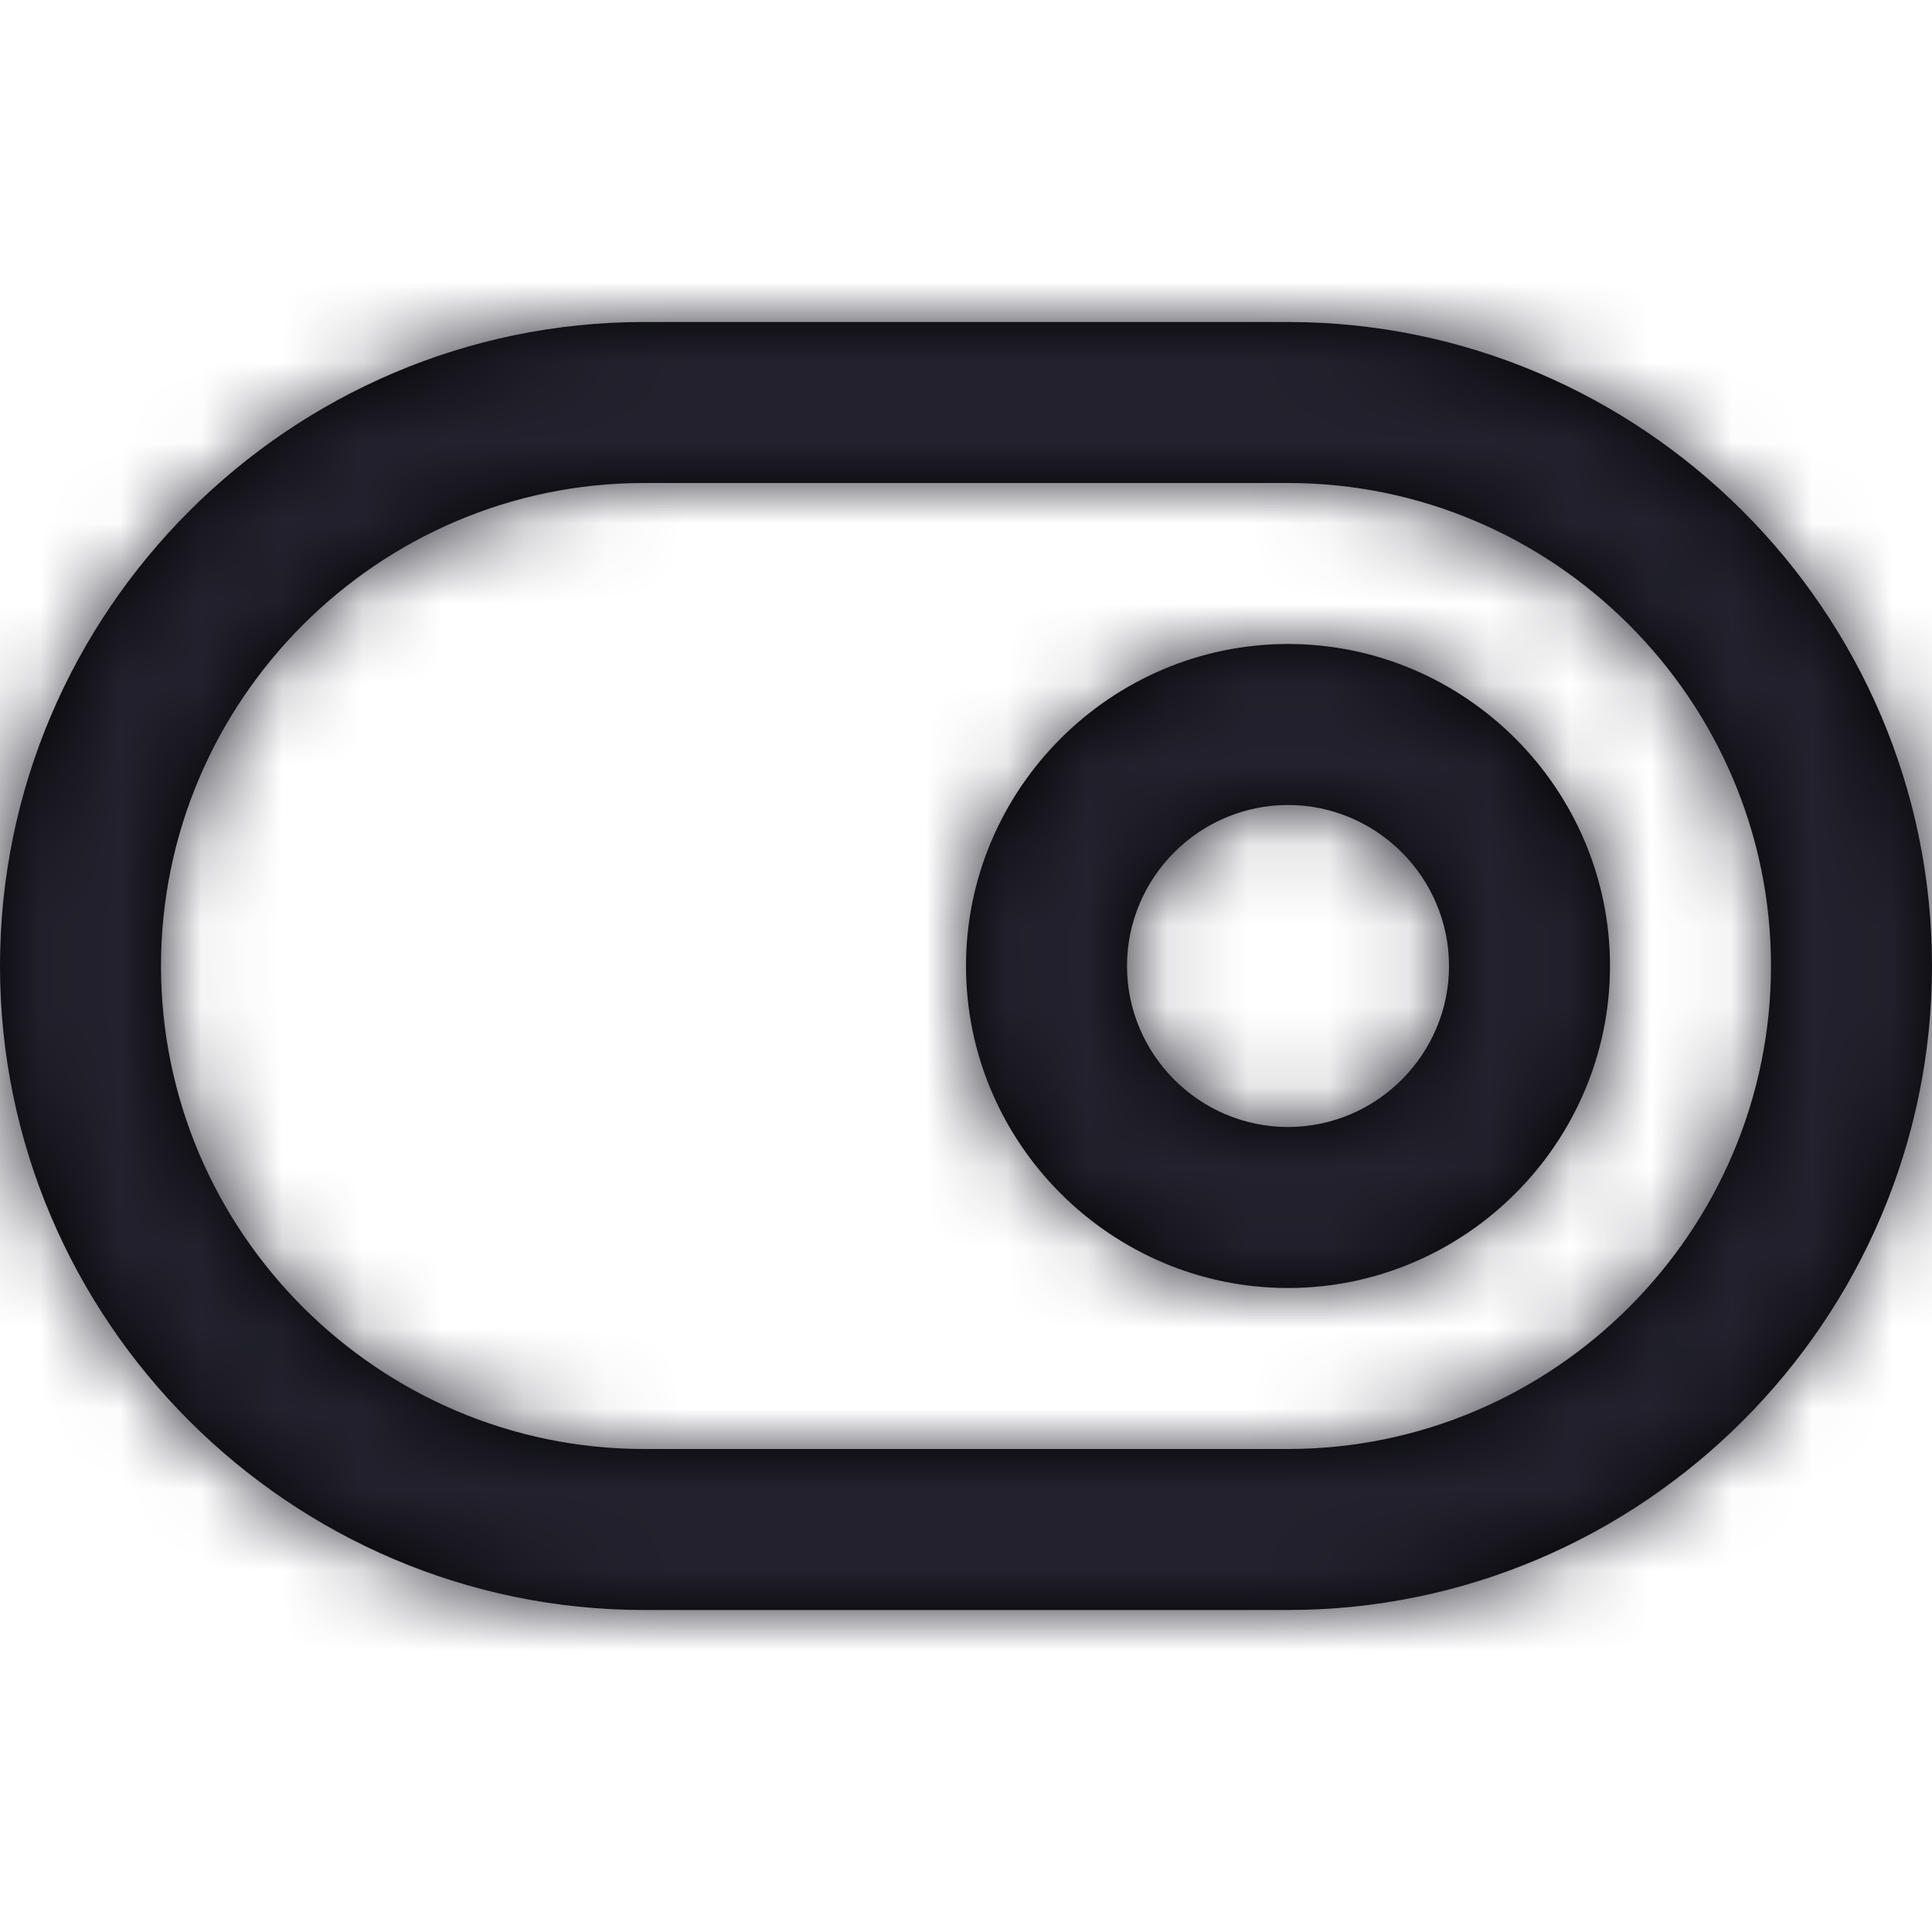 <?xml version="1.0" encoding="UTF-8"?>
<svg width="24px" height="24px" viewBox="0 0 24 24" version="1.1" xmlns="http://www.w3.org/2000/svg" xmlns:xlink="http://www.w3.org/1999/xlink">
    <title>Icon/toggle-right</title>
    <defs>
        <path d="M16,4 L8,4 C3.6,4 0,7.6 0,12 C0,16.4 3.6,20 8,20 L16,20 C20.4,20 24,16.4 24,12 C24,7.6 20.4,4 16,4 Z M16,18 L8,18 C4.7,18 2,15.3 2,12 C2,8.7 4.7,6 8,6 L16,6 C19.3,6 22,8.7 22,12 C22,15.3 19.3,18 16,18 Z M16,8 C13.8,8 12,9.8 12,12 C12,14.2 13.8,16 16,16 C18.2,16 20,14.2 20,12 C20,9.8 18.2,8 16,8 Z M16,14 C14.9,14 14,13.1 14,12 C14,10.9 14.9,10 16,10 C17.1,10 18,10.9 18,12 C18,13.1 17.1,14 16,14 Z" id="path-1"></path>
    </defs>
    <g id="Icon/toggle-right" stroke="none" stroke-width="1" fill="none" fill-rule="evenodd">
        <mask id="mask-2" fill="white">
            <use xlink:href="#path-1"></use>
        </mask>
        <use id="Mask" fill="#000000" fill-rule="nonzero" xlink:href="#path-1"></use>
        <g id="Icon-Color" mask="url(#mask-2)" fill="#22212D">
            <rect id="Shape" x="0" y="0" width="24" height="24"></rect>
        </g>
    </g>
</svg>